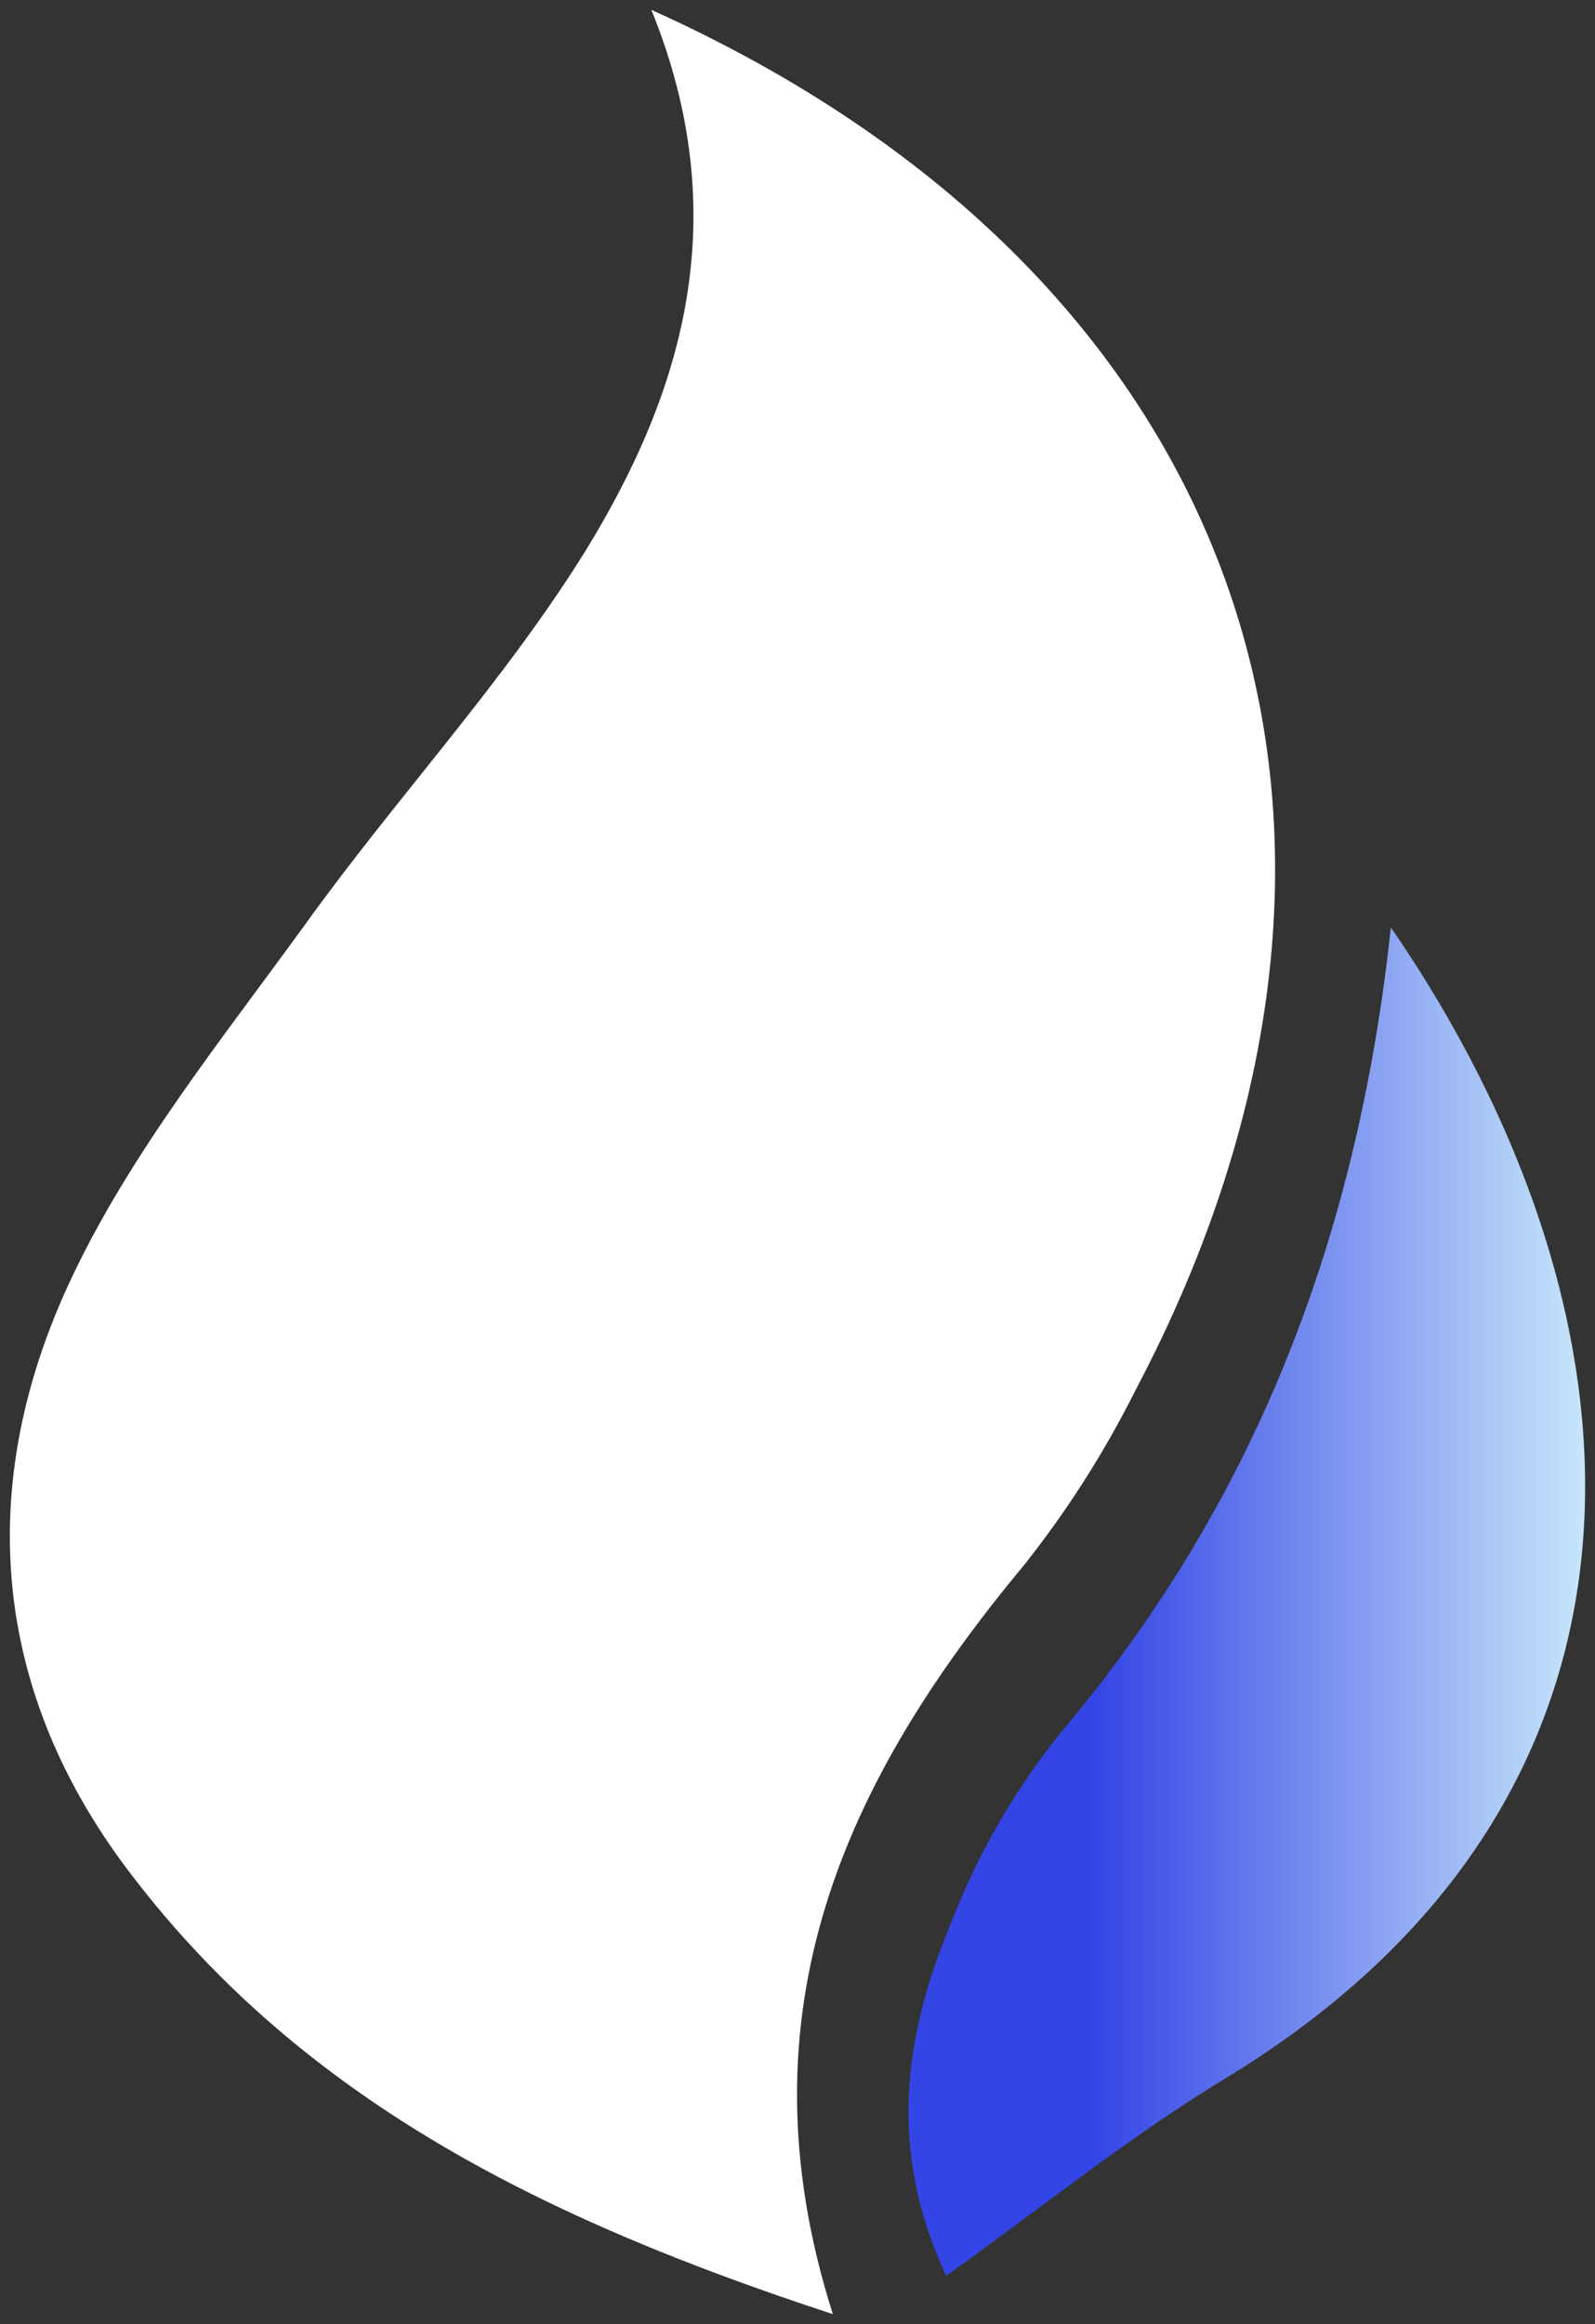<svg width="81" height="118" viewBox="0 0 81 118" fill="none" xmlns="http://www.w3.org/2000/svg">
<rect x="0" y="0" width="81" height="118" fill="#333333" stroke="none"/>
<path d="M33.078 0.5C63.38 14.135 72.78 41.991 57.636 70.644C56.065 73.775 54.173 76.739 51.99 79.487C42.986 90.314 37.397 102.091 42.294 117.5C27.672 112.708 15.478 106.673 6.727 95.26C-0.499 85.886 -1.289 75.366 3.594 64.972C6.614 58.546 11.244 52.804 15.478 46.965C20.093 40.538 25.569 34.671 29.719 27.993C34.687 19.919 37.354 11.02 33.078 0.5Z" fill="white"/>
<path d="M70.634 47.09C83.971 66.453 86.159 91.041 62.166 105.57C57.409 108.461 53.034 111.982 48.052 115.558C45.074 109.216 45.906 103.39 48.249 97.76C49.581 94.279 51.442 91.019 53.768 88.093C63.605 76.484 68.912 63.086 70.634 47.09Z" fill="url(#paint0_linear_7_27828)"/>
<defs>
<linearGradient id="paint0_linear_7_27828" x1="55.671" y1="80.335" x2="83.947" y2="80.335" gradientUnits="userSpaceOnUse">
<stop stop-color="#3445E5"/>
<stop offset="1" stop-color="#DCFDFD"/>
</linearGradient>
</defs>
</svg>
